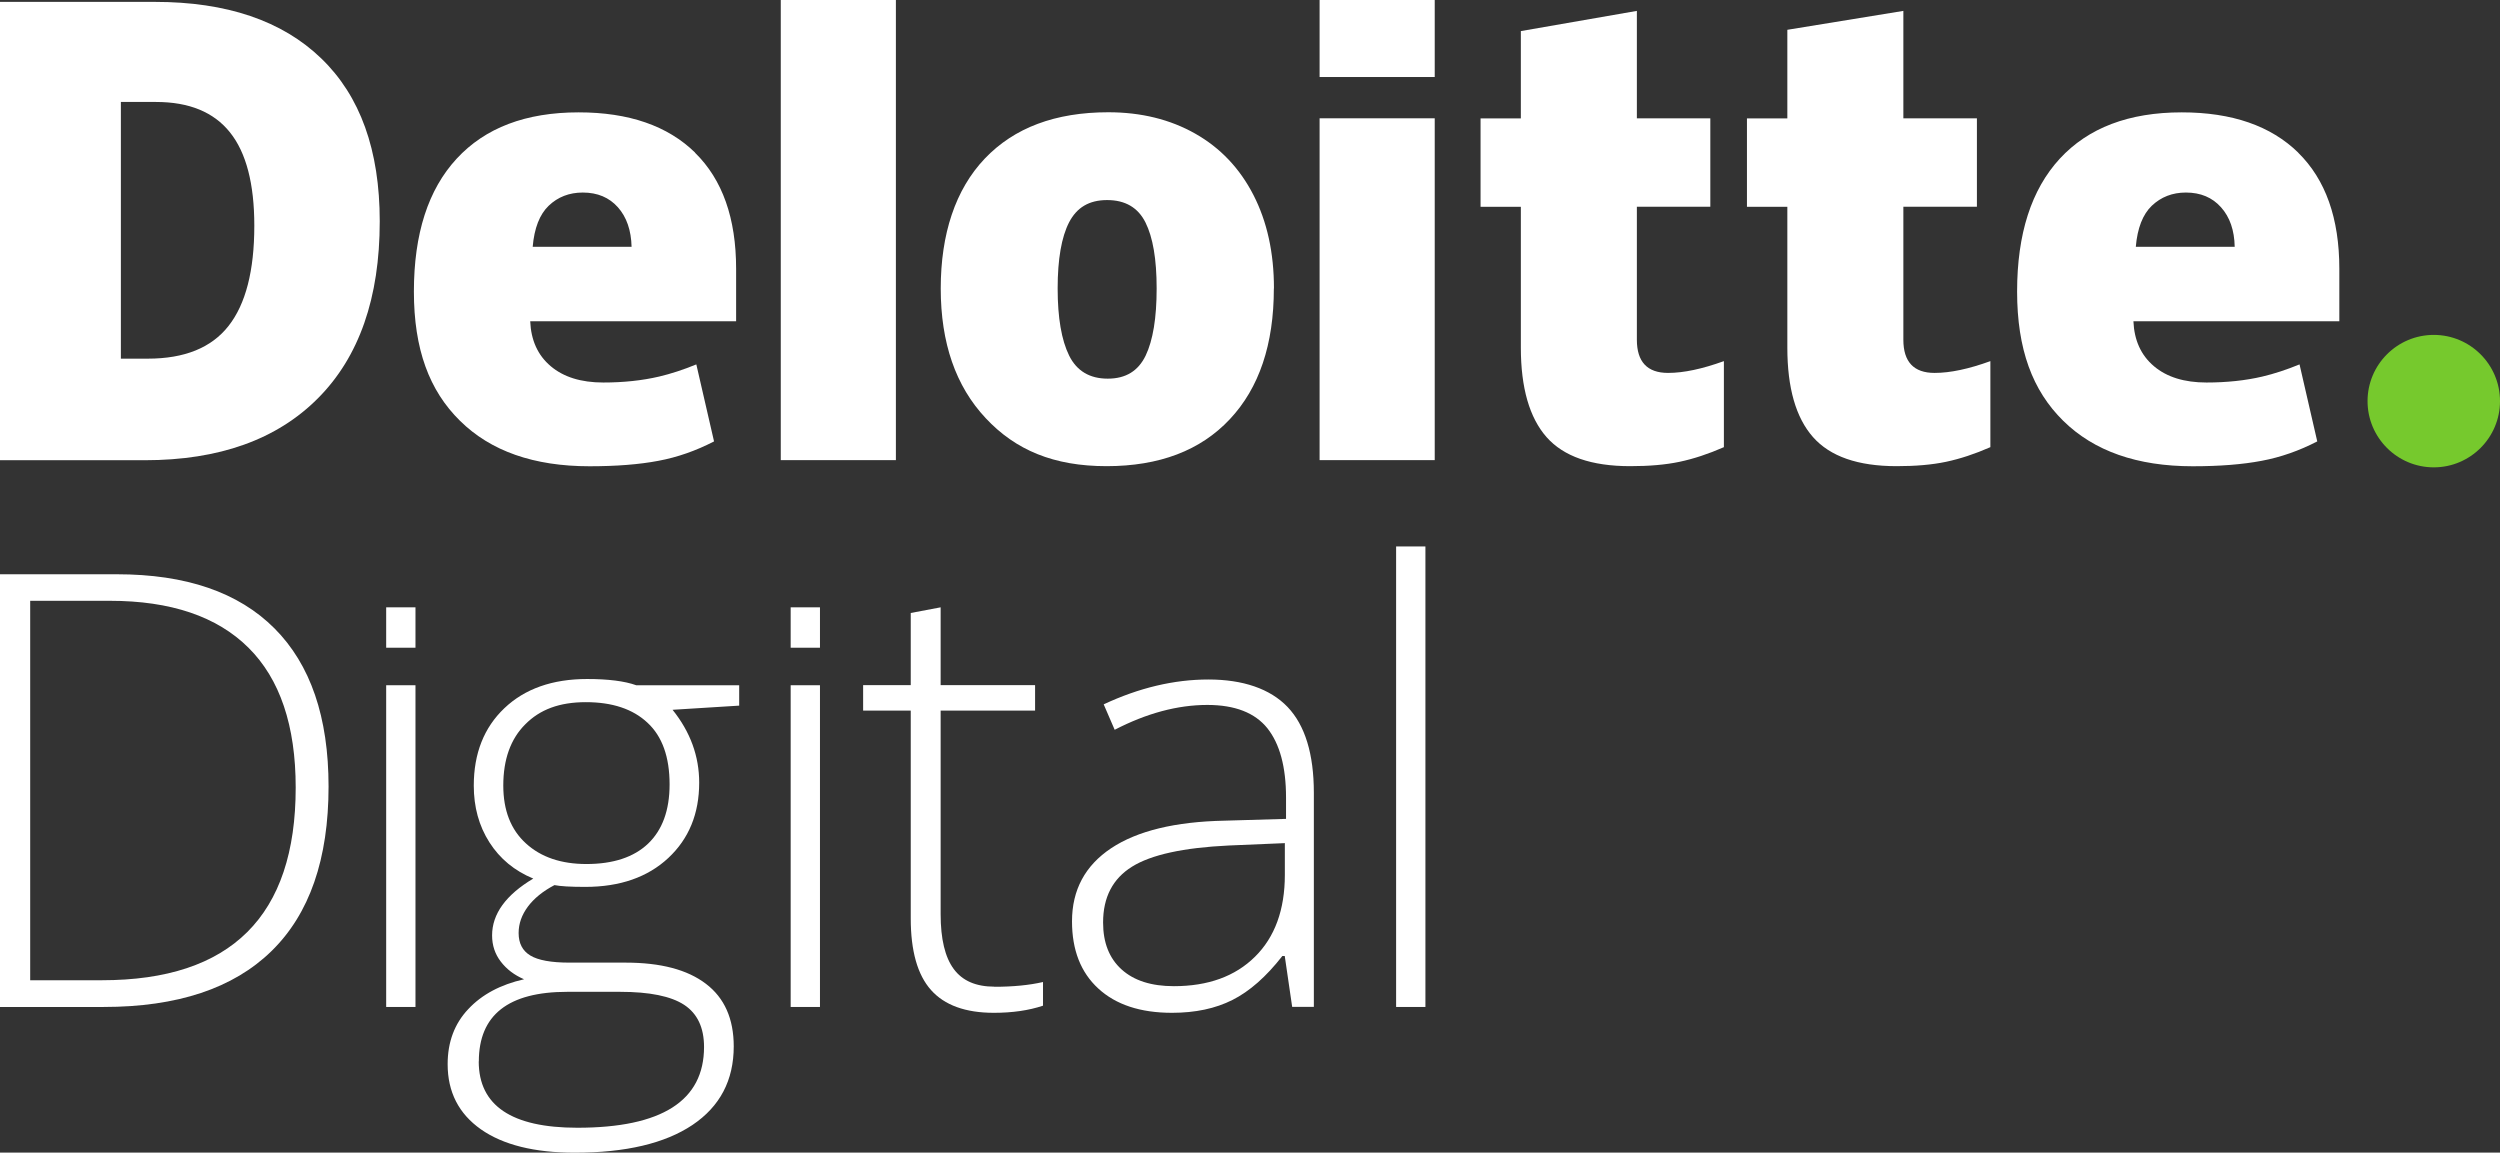 <?xml version="1.0" encoding="UTF-8"?><svg id="b" xmlns="http://www.w3.org/2000/svg" viewBox="0 0 252.54 116.43"><rect x="0" y="0" width="252.54" height="116.43" fill="#333333" stroke="none"/><g id="c"><g id="d"><g id="e"><path id="f" d="m239.16,40.52c0-3.69,3-6.69,6.69-6.69s6.69,3,6.69,6.69-3,6.69-6.69,6.69-6.69-3-6.69-6.69" fill="#76c92d" stroke-width="0"/><path id="g" d="m25.69,22.8c0-4.24-.82-7.38-2.46-9.43-1.64-2.05-4.13-3.07-7.47-3.07h-3.55v25.93h2.72c3.71,0,6.43-1.1,8.16-3.31,1.73-2.2,2.6-5.58,2.6-10.11m12.67-.44c0,7.72-2.08,13.68-6.23,17.85-4.15,4.18-9.99,6.27-17.51,6.27H0V.19h15.64c7.25,0,12.86,1.9,16.8,5.7,3.95,3.8,5.92,9.28,5.92,16.46" fill="#fff" stroke-width="0"/><path id="h" d="m78.87,46.48h11.63V0h-11.63v46.48" fill="#fff" stroke-width="0"/><path id="i" d="m106.84,29.14c0,2.96.39,5.22,1.16,6.78.77,1.55,2.07,2.33,3.9,2.33s3.08-.78,3.83-2.33c.74-1.55,1.11-3.81,1.11-6.78s-.38-5.17-1.13-6.67c-.75-1.5-2.04-2.26-3.87-2.26s-3.06.75-3.84,2.24c-.77,1.49-1.16,3.72-1.16,6.69m21.84,0c0,5.64-1.48,10.05-4.45,13.21-2.96,3.16-7.12,4.74-12.45,4.74s-9.19-1.62-12.21-4.85c-3.03-3.23-4.54-7.6-4.54-13.1s1.48-10,4.45-13.12c2.97-3.12,7.13-4.68,12.48-4.68,3.31,0,6.24.72,8.78,2.16,2.54,1.44,4.5,3.51,5.88,6.2,1.38,2.69,2.07,5.83,2.07,9.43" fill="#fff" stroke-width="0"/><path id="j" d="m133.3,46.48h11.63V11.95h-11.63v34.52" fill="#fff" stroke-width="0"/><path id="k" d="m133.3,7.78h11.63V0h-11.63v7.78" fill="#fff" stroke-width="0"/><path id="l" d="m168.51,37.67c1.57,0,3.44-.4,5.63-1.19v8.69c-1.57.69-3.06,1.18-4.48,1.48-1.42.3-3.08.44-4.99.44-3.91,0-6.72-.98-8.45-2.94-1.72-1.96-2.59-4.97-2.59-9.03v-14.23h-4.07v-8.93h4.07V3.14l11.72-2.04v10.85h7.42v8.93h-7.42v13.44c0,2.23,1.05,3.35,3.15,3.35" fill="#fff" stroke-width="0"/><path id="m" d="m195.44,37.67c1.57,0,3.44-.4,5.62-1.19v8.69c-1.57.69-3.06,1.18-4.48,1.48-1.42.3-3.08.44-4.99.44-3.91,0-6.72-.98-8.45-2.94-1.73-1.96-2.59-4.97-2.59-9.03v-14.23h-4.08v-8.93h4.08V3.01l11.72-1.91v10.85h7.43v8.93h-7.43v13.44c0,2.23,1.05,3.35,3.15,3.35" fill="#fff" stroke-width="0"/><path id="n" d="m215.75,24.94c.16-1.89.7-3.28,1.62-4.16.93-.88,2.07-1.33,3.44-1.33,1.49,0,2.67.5,3.55,1.49.89.99,1.35,2.33,1.38,3.99h-9.99Zm16.41-9.52c-2.77-2.71-6.69-4.07-11.77-4.07-5.34,0-9.44,1.56-12.32,4.68-2.87,3.12-4.31,7.59-4.31,13.42s1.55,10,4.66,13.06c3.11,3.06,7.47,4.59,13.08,4.59,2.7,0,5.02-.18,6.96-.55,1.93-.36,3.8-1.02,5.62-1.96l-1.79-7.78c-1.32.54-2.57.95-3.76,1.23-1.71.4-3.59.6-5.64.6-2.24,0-4.01-.55-5.31-1.65-1.3-1.1-1.99-2.61-2.07-4.54h20.8v-5.3c0-5.1-1.39-9.01-4.15-11.72" fill="#fff" stroke-width="0"/><path id="o" d="m53.81,24.94c.16-1.89.7-3.28,1.62-4.16.92-.88,2.07-1.33,3.44-1.33,1.49,0,2.67.5,3.55,1.49.88.99,1.34,2.33,1.38,3.99h-10Zm16.41-9.52c-2.77-2.71-6.69-4.07-11.77-4.07-5.34,0-9.44,1.56-12.32,4.68-2.88,3.12-4.32,7.59-4.32,13.42s1.55,10,4.66,13.06c3.1,3.06,7.46,4.59,13.08,4.59,2.7,0,5.02-.18,6.96-.55,1.93-.36,3.8-1.02,5.62-1.96l-1.79-7.78c-1.32.54-2.57.95-3.76,1.23-1.72.4-3.59.6-5.64.6-2.24,0-4.01-.55-5.31-1.65-1.3-1.1-1.99-2.61-2.07-4.54h20.8v-5.3c0-5.1-1.38-9.01-4.15-11.72" fill="#fff" stroke-width="0"/><path id="p" d="m29.87,79.56c0-6.26-1.59-10.97-4.77-14.13-3.18-3.16-7.85-4.74-14.01-4.74H3.05v38.33h7.24c13.06,0,19.58-6.49,19.58-19.46Zm3.32-.12c0,7.34-1.92,12.88-5.77,16.64-3.85,3.76-9.5,5.64-16.95,5.64H0v-43.71h11.81c6.98,0,12.28,1.82,15.92,5.47,3.64,3.65,5.46,8.97,5.46,15.97" fill="#fff" stroke-width="0"/><path id="q" d="m41.97,101.72h-2.96v-32.5h2.96v32.5" fill="#fff" stroke-width="0"/><path id="r" d="m41.97,65.43h-2.96v-4.08h2.96v4.08" fill="#fff" stroke-width="0"/><path id="s" d="m82.83,101.72h-2.96v-32.5h2.96v32.5" fill="#fff" stroke-width="0"/><path id="t" d="m82.83,65.43h-2.96v-4.08h2.96v4.08" fill="#fff" stroke-width="0"/><path id="u" d="m50.84,79.35c0,2.51.76,4.46,2.29,5.85,1.52,1.39,3.56,2.08,6.11,2.08,2.71,0,4.79-.69,6.23-2.06,1.44-1.38,2.17-3.37,2.17-5.98,0-2.77-.74-4.85-2.23-6.23-1.48-1.39-3.56-2.08-6.23-2.08s-4.63.74-6.11,2.23c-1.49,1.48-2.23,3.55-2.23,6.2Zm-2.48,27.87c0,4.46,3.32,6.7,9.96,6.7,8.53,0,12.8-2.72,12.8-8.16,0-1.95-.67-3.37-2-4.25-1.34-.88-3.5-1.32-6.49-1.32h-5.32c-5.96,0-8.94,2.34-8.94,7.03Zm26.31-38v2.06l-6.73.42c1.79,2.23,2.69,4.68,2.69,7.36,0,3.13-1.04,5.67-3.12,7.61-2.08,1.94-4.88,2.92-8.39,2.92-1.48,0-2.51-.06-3.11-.18-1.18.62-2.07,1.35-2.69,2.18-.62.84-.93,1.72-.93,2.66,0,1.04.39,1.79,1.18,2.27.79.48,2.11.72,3.96.72h5.68c3.53,0,6.23.71,8.1,2.14,1.87,1.42,2.81,3.53,2.81,6.32,0,3.43-1.39,6.07-4.17,7.94-2.78,1.86-6.74,2.8-11.88,2.8-4.09,0-7.25-.79-9.49-2.36-2.24-1.58-3.36-3.77-3.36-6.58,0-2.23.69-4.09,2.08-5.56,1.38-1.48,3.26-2.48,5.64-3.02-.98-.42-1.76-1.01-2.35-1.78-.59-.77-.88-1.65-.88-2.65,0-2.17,1.39-4.09,4.16-5.74-1.89-.78-3.37-2-4.43-3.66-1.06-1.66-1.58-3.57-1.58-5.73,0-3.25,1.03-5.86,3.09-7.82,2.06-1.96,4.85-2.95,8.36-2.95,2.13,0,3.79.21,4.96.63h10.41" fill="#fff" stroke-width="0"/><path id="v" d="m118.57,99.62c3.47,0,6.2-.99,8.21-2.98,2-1.98,3.01-4.74,3.01-8.27v-3.2l-5.68.24c-4.57.22-7.82.93-9.76,2.14-1.94,1.21-2.92,3.08-2.92,5.64,0,2.03.62,3.61,1.87,4.74,1.25,1.13,3.01,1.69,5.28,1.69Zm11.96,2.09l-.75-5.14h-.24c-1.63,2.09-3.31,3.57-5.04,4.44-1.72.87-3.76,1.3-6.11,1.3-3.19,0-5.67-.82-7.44-2.45-1.78-1.63-2.66-3.9-2.66-6.79,0-3.17,1.32-5.63,3.96-7.39,2.64-1.75,6.46-2.68,11.47-2.78l6.19-.18v-2.15c0-3.09-.63-5.42-1.88-7-1.26-1.57-3.28-2.36-6.07-2.36-3.01,0-6.13.84-9.36,2.51l-1.11-2.57c3.57-1.67,7.1-2.51,10.58-2.51s6.23.93,8,2.78c1.76,1.85,2.65,4.74,2.65,8.67v21.62h-2.18" fill="#fff" stroke-width="0"/><path id="w" d="m143.99,101.72h-2.96v-46.52h2.96v46.52" fill="#fff" stroke-width="0"/><path id="x" d="m100.46,99.68c1.87,0,3.51-.16,4.9-.48v2.39c-1.44.48-3.09.72-4.96.72-2.87,0-4.99-.77-6.35-2.3-1.37-1.53-2.05-3.95-2.05-7.24v-20.99h-4.81v-2.57h4.81v-7.29l3.02-.57v7.86h9.54v2.57h-9.54v20.57c0,2.49.44,4.34,1.32,5.53.88,1.2,2.25,1.79,4.13,1.79" fill="#fff" stroke-width="0"/></g></g></g></svg>
